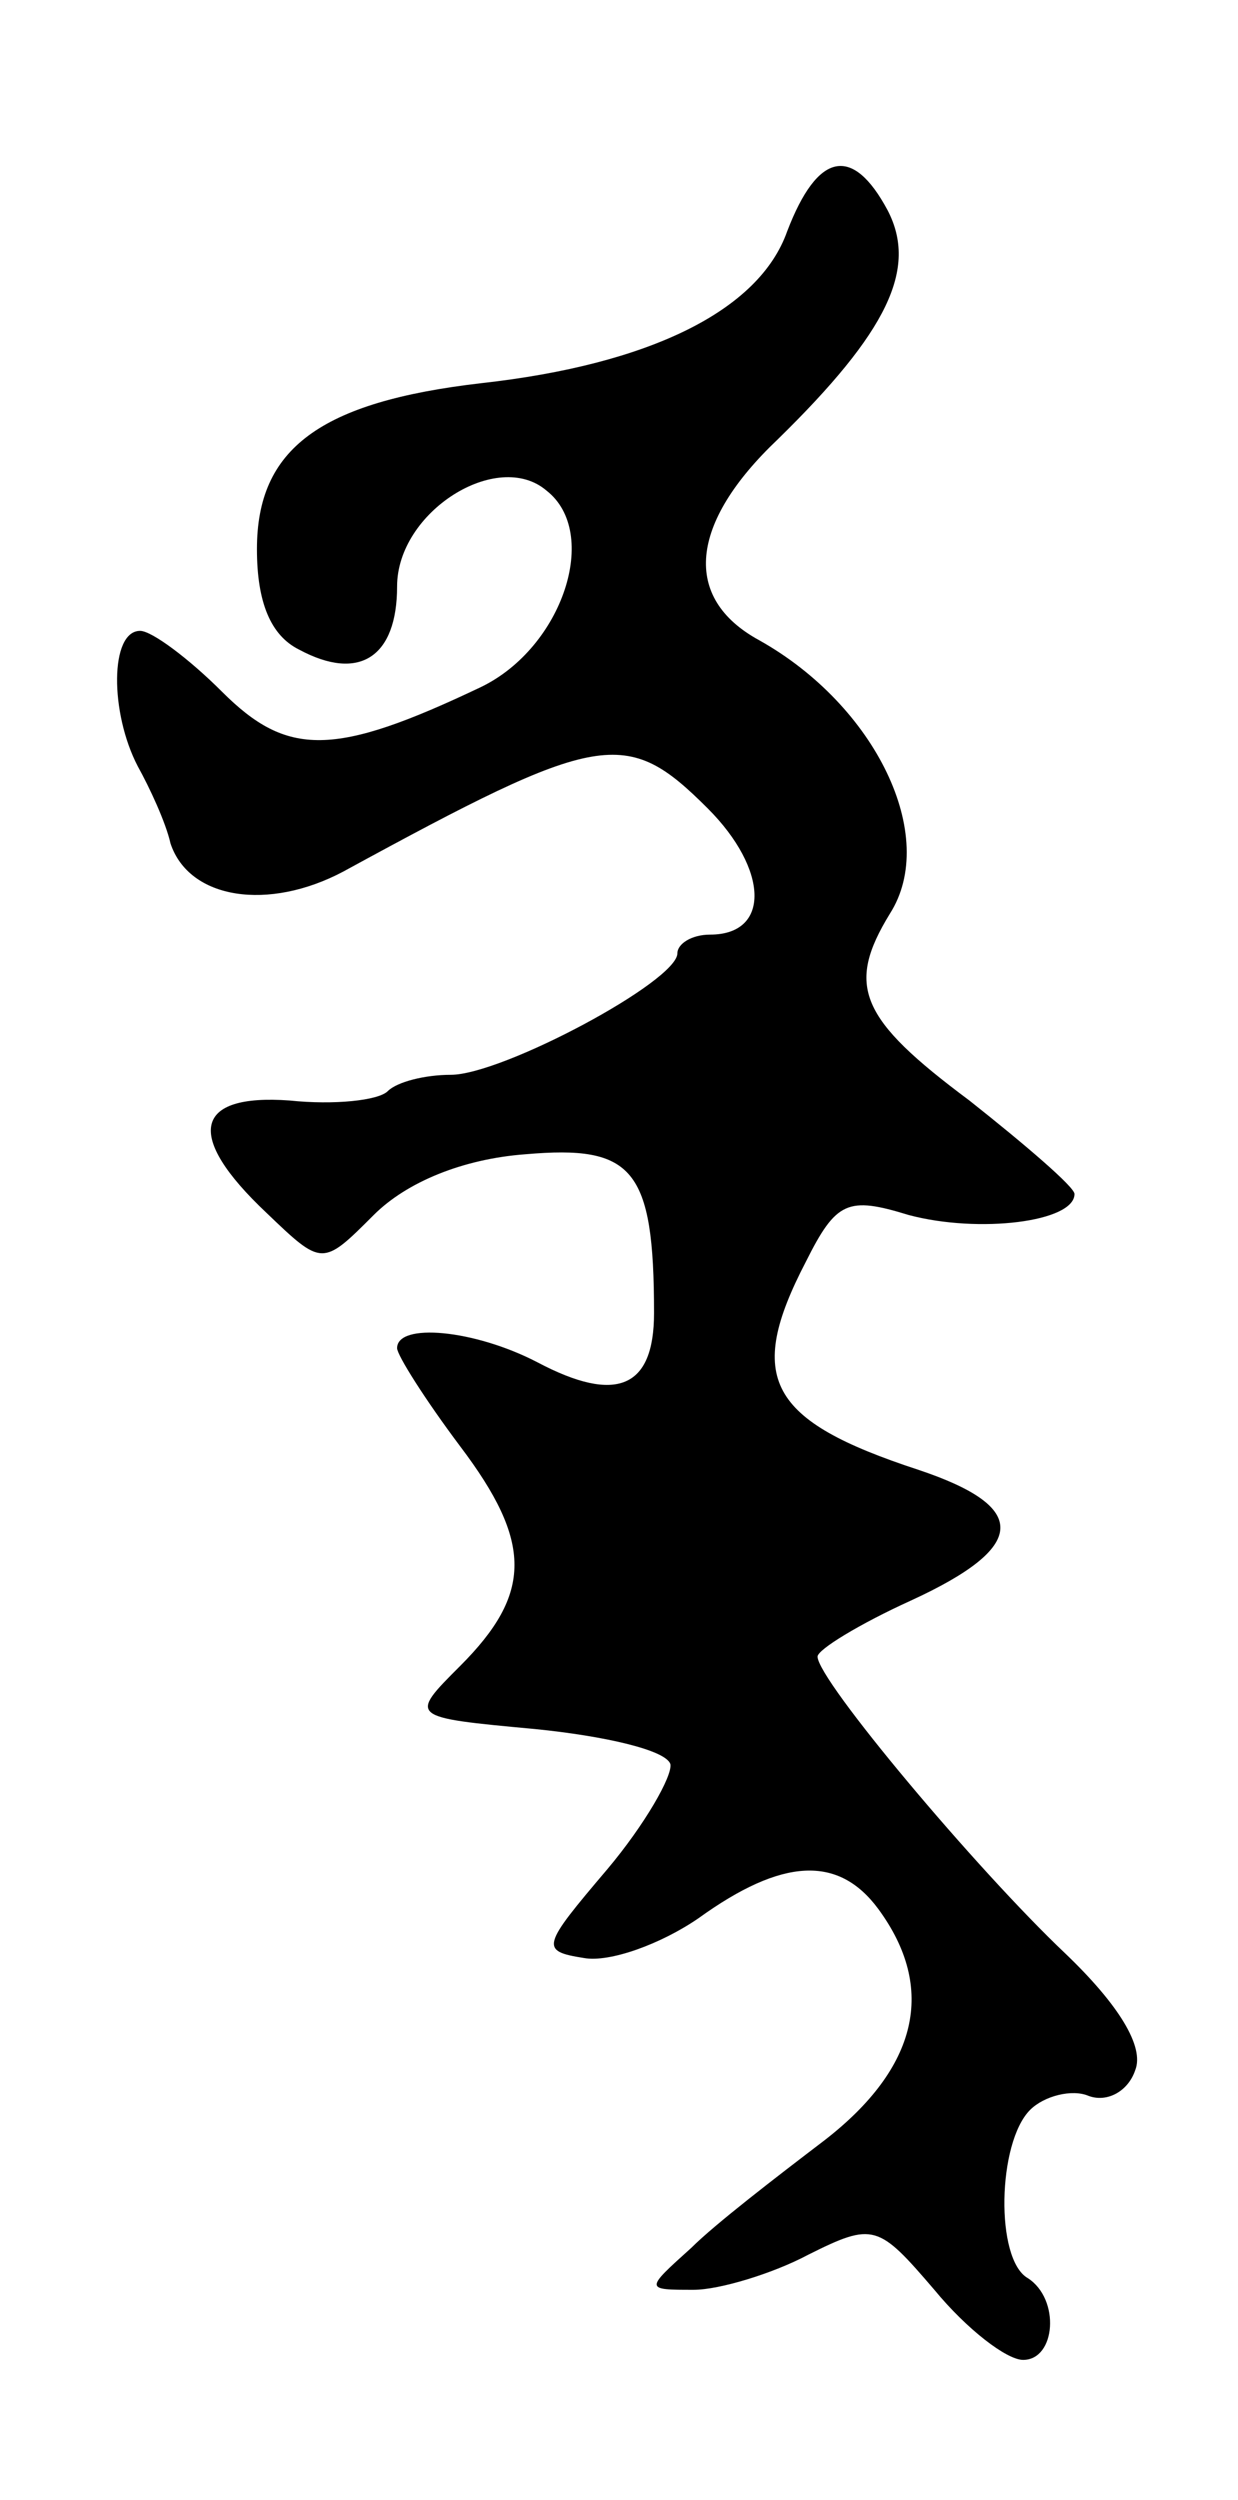 <svg version="1.0" xmlns="http://www.w3.org/2000/svg"
 width="53pt" height="107pt" viewBox="0 0 53 107"
 preserveAspectRatio="xMidYMid meet">
<g transform="translate(0,107) scale(0.1,-0.1)"
fill="#000000" stroke="none">
<path d="M337 971 c-12 -34 -59 -57 -131 -65 -69 -8 -96 -28 -96 -71 0 -23 6
-37 18 -43 26 -14 42 -3 42 27 0 32 43 59 64 41 23 -18 7 -67 -28 -84 -63 -30
-83 -30 -111 -2 -14 14 -30 26 -35 26 -13 0 -13 -35 -1 -58 5 -9 12 -24 14
-33 8 -24 42 -29 74 -12 110 60 121 62 156 27 26 -26 27 -54 1 -54 -8 0 -14
-4 -14 -8 0 -12 -75 -52 -97 -52 -11 0 -23 -3 -27 -7 -4 -4 -23 -6 -42 -4 -41
3 -45 -15 -10 -48 24 -23 24 -23 46 -1 14 14 38 24 65 26 46 4 55 -6 55 -68 0
-32 -16 -39 -50 -21 -27 14 -60 17 -60 6 0 -3 12 -22 27 -42 31 -41 31 -63 0
-94 -22 -22 -22 -22 32 -27 30 -3 56 -9 58 -15 1 -5 -11 -26 -27 -45 -28 -33
-29 -35 -10 -38 11 -2 33 6 49 17 36 26 60 27 77 4 25 -34 17 -68 -23 -99 -21
-16 -47 -36 -57 -46 -20 -18 -20 -18 1 -18 11 0 34 7 49 15 28 14 30 13 54
-15 14 -17 31 -30 38 -30 14 0 16 26 2 35 -14 8 -13 58 1 72 6 6 18 9 25 6 8
-3 17 2 20 11 4 10 -7 28 -30 50 -38 36 -106 117 -106 127 0 3 18 14 40 24 50
23 51 40 3 56 -64 21 -74 39 -48 89 13 26 18 28 44 20 30 -8 71 -3 71 9 0 3
-21 21 -45 40 -47 35 -53 49 -34 80 21 33 -6 89 -56 117 -33 18 -30 50 8 86
47 46 60 73 47 98 -15 28 -30 25 -43 -9z"/>
</g>
</svg>
